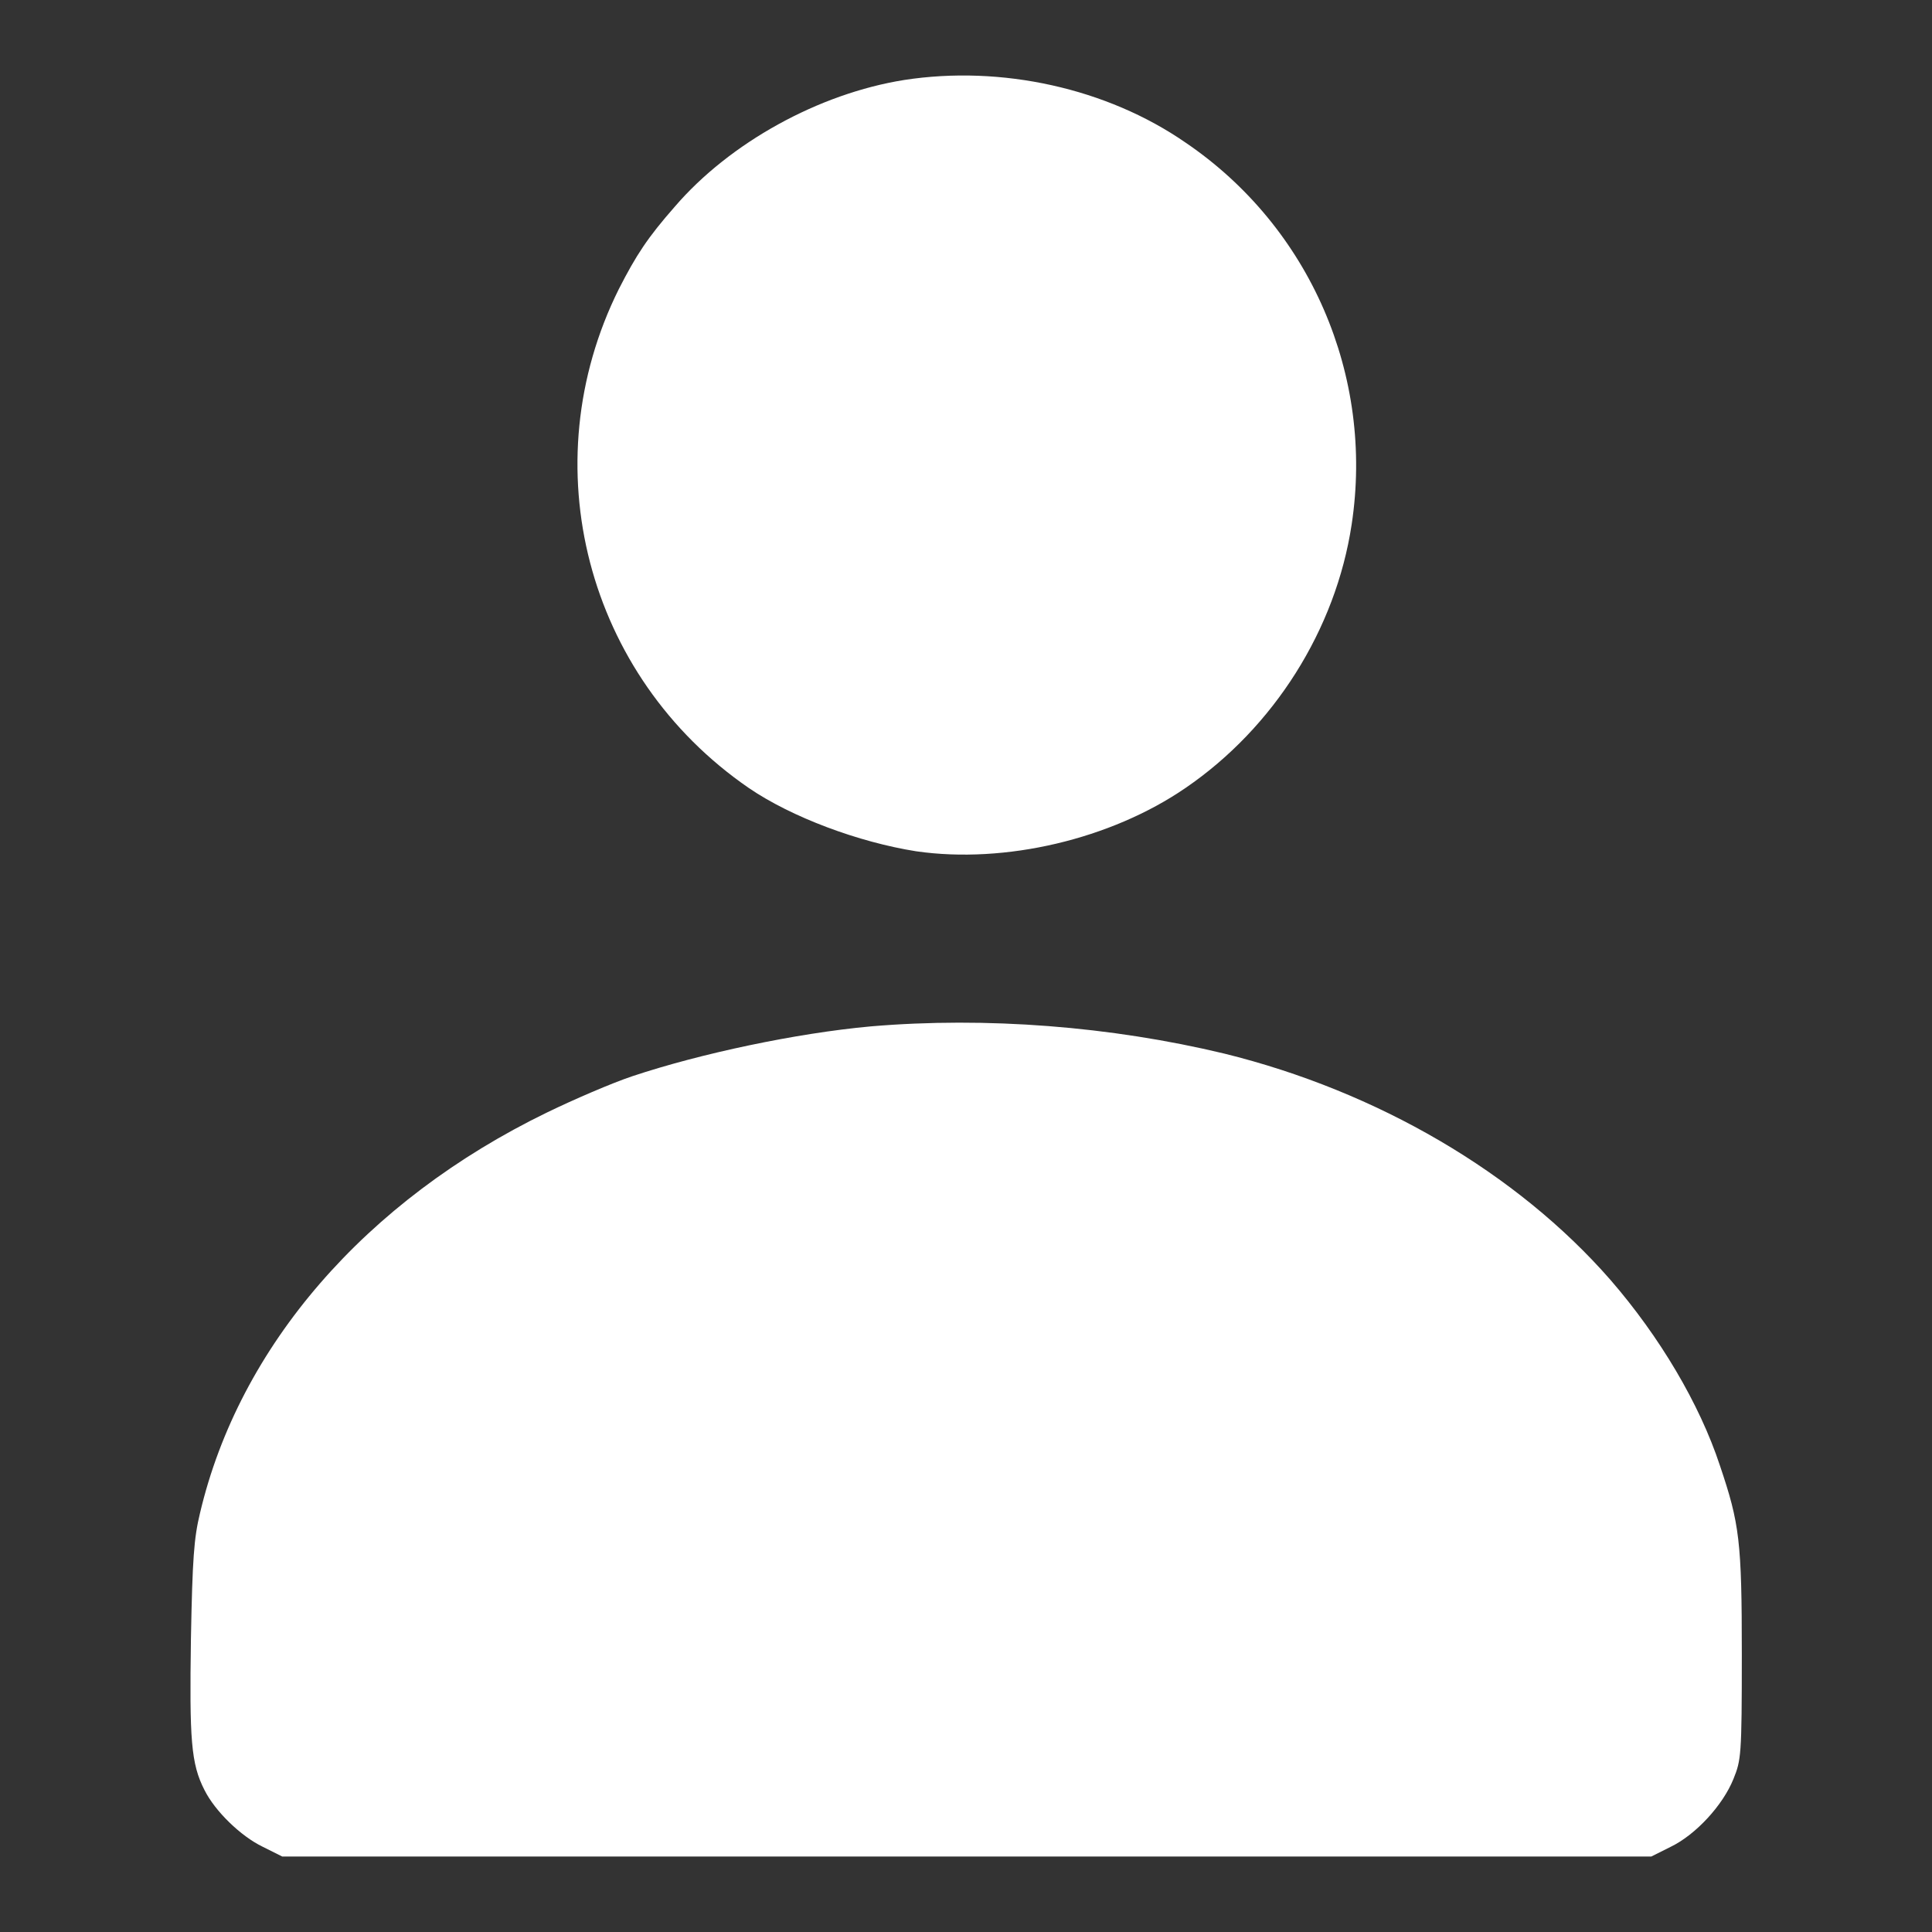 <!--?xml version="1.0" encoding="utf-8"?-->
<!-- Svg Vector Icons : http://www.onlinewebfonts.com/icon -->

<svg version="1.1" xmlns="http://www.w3.org/2000/svg" xmlns:xlink="http://www.w3.org/1999/xlink" x="0px" y="0px" viewBox="0 0 256 256" enable-background="new 0 0 256 256" xml:space="preserve">
<rect x="0" y="0" width="256" height="256" fill="#333333" stroke="none"/>
<g><g><g><path fill="#ffffff" data-title="Layer 0" xs="0" d="M119.8,10.6c-11.3,1.8-23.1,8.3-30.4,16.8c-3.6,4.1-5.1,6.4-7.4,10.9c-11.6,23.3-4.3,51.3,17.2,66.1c5.7,3.9,14.6,7.2,22.2,8.4c11.8,1.7,25.8-1.6,35.7-8.4c11.7-8,19.9-21,22-34.9c3-19.7-5.5-39.4-22-50.6C146.7,11.7,132.7,8.6,119.8,10.6z"/><path fill="#ffffff" data-title="Layer 1" xs="1" d="M115.4,136c-9.9,0.9-22.6,3.6-31.6,6.6c-2.7,0.9-7.8,3.1-11.3,4.8c-24.1,11.7-40.8,31-46,53.1c-0.8,3.3-1,6-1.2,16.6c-0.2,13.4,0,16.6,1.8,20.1c1.4,2.8,4.8,6.1,7.7,7.5l2.6,1.3h90.7h90.7l2.6-1.3c3.3-1.6,6.9-5.5,8.3-9c1-2.5,1.1-3,1.1-16.5c0-15-0.3-17.3-2.9-25c-2.7-8.2-8-17.1-14.5-24.6c-12.4-14.2-30.9-25-51.2-30C147.2,136,130.7,134.7,115.4,136z"/></g></g></g>
</svg>